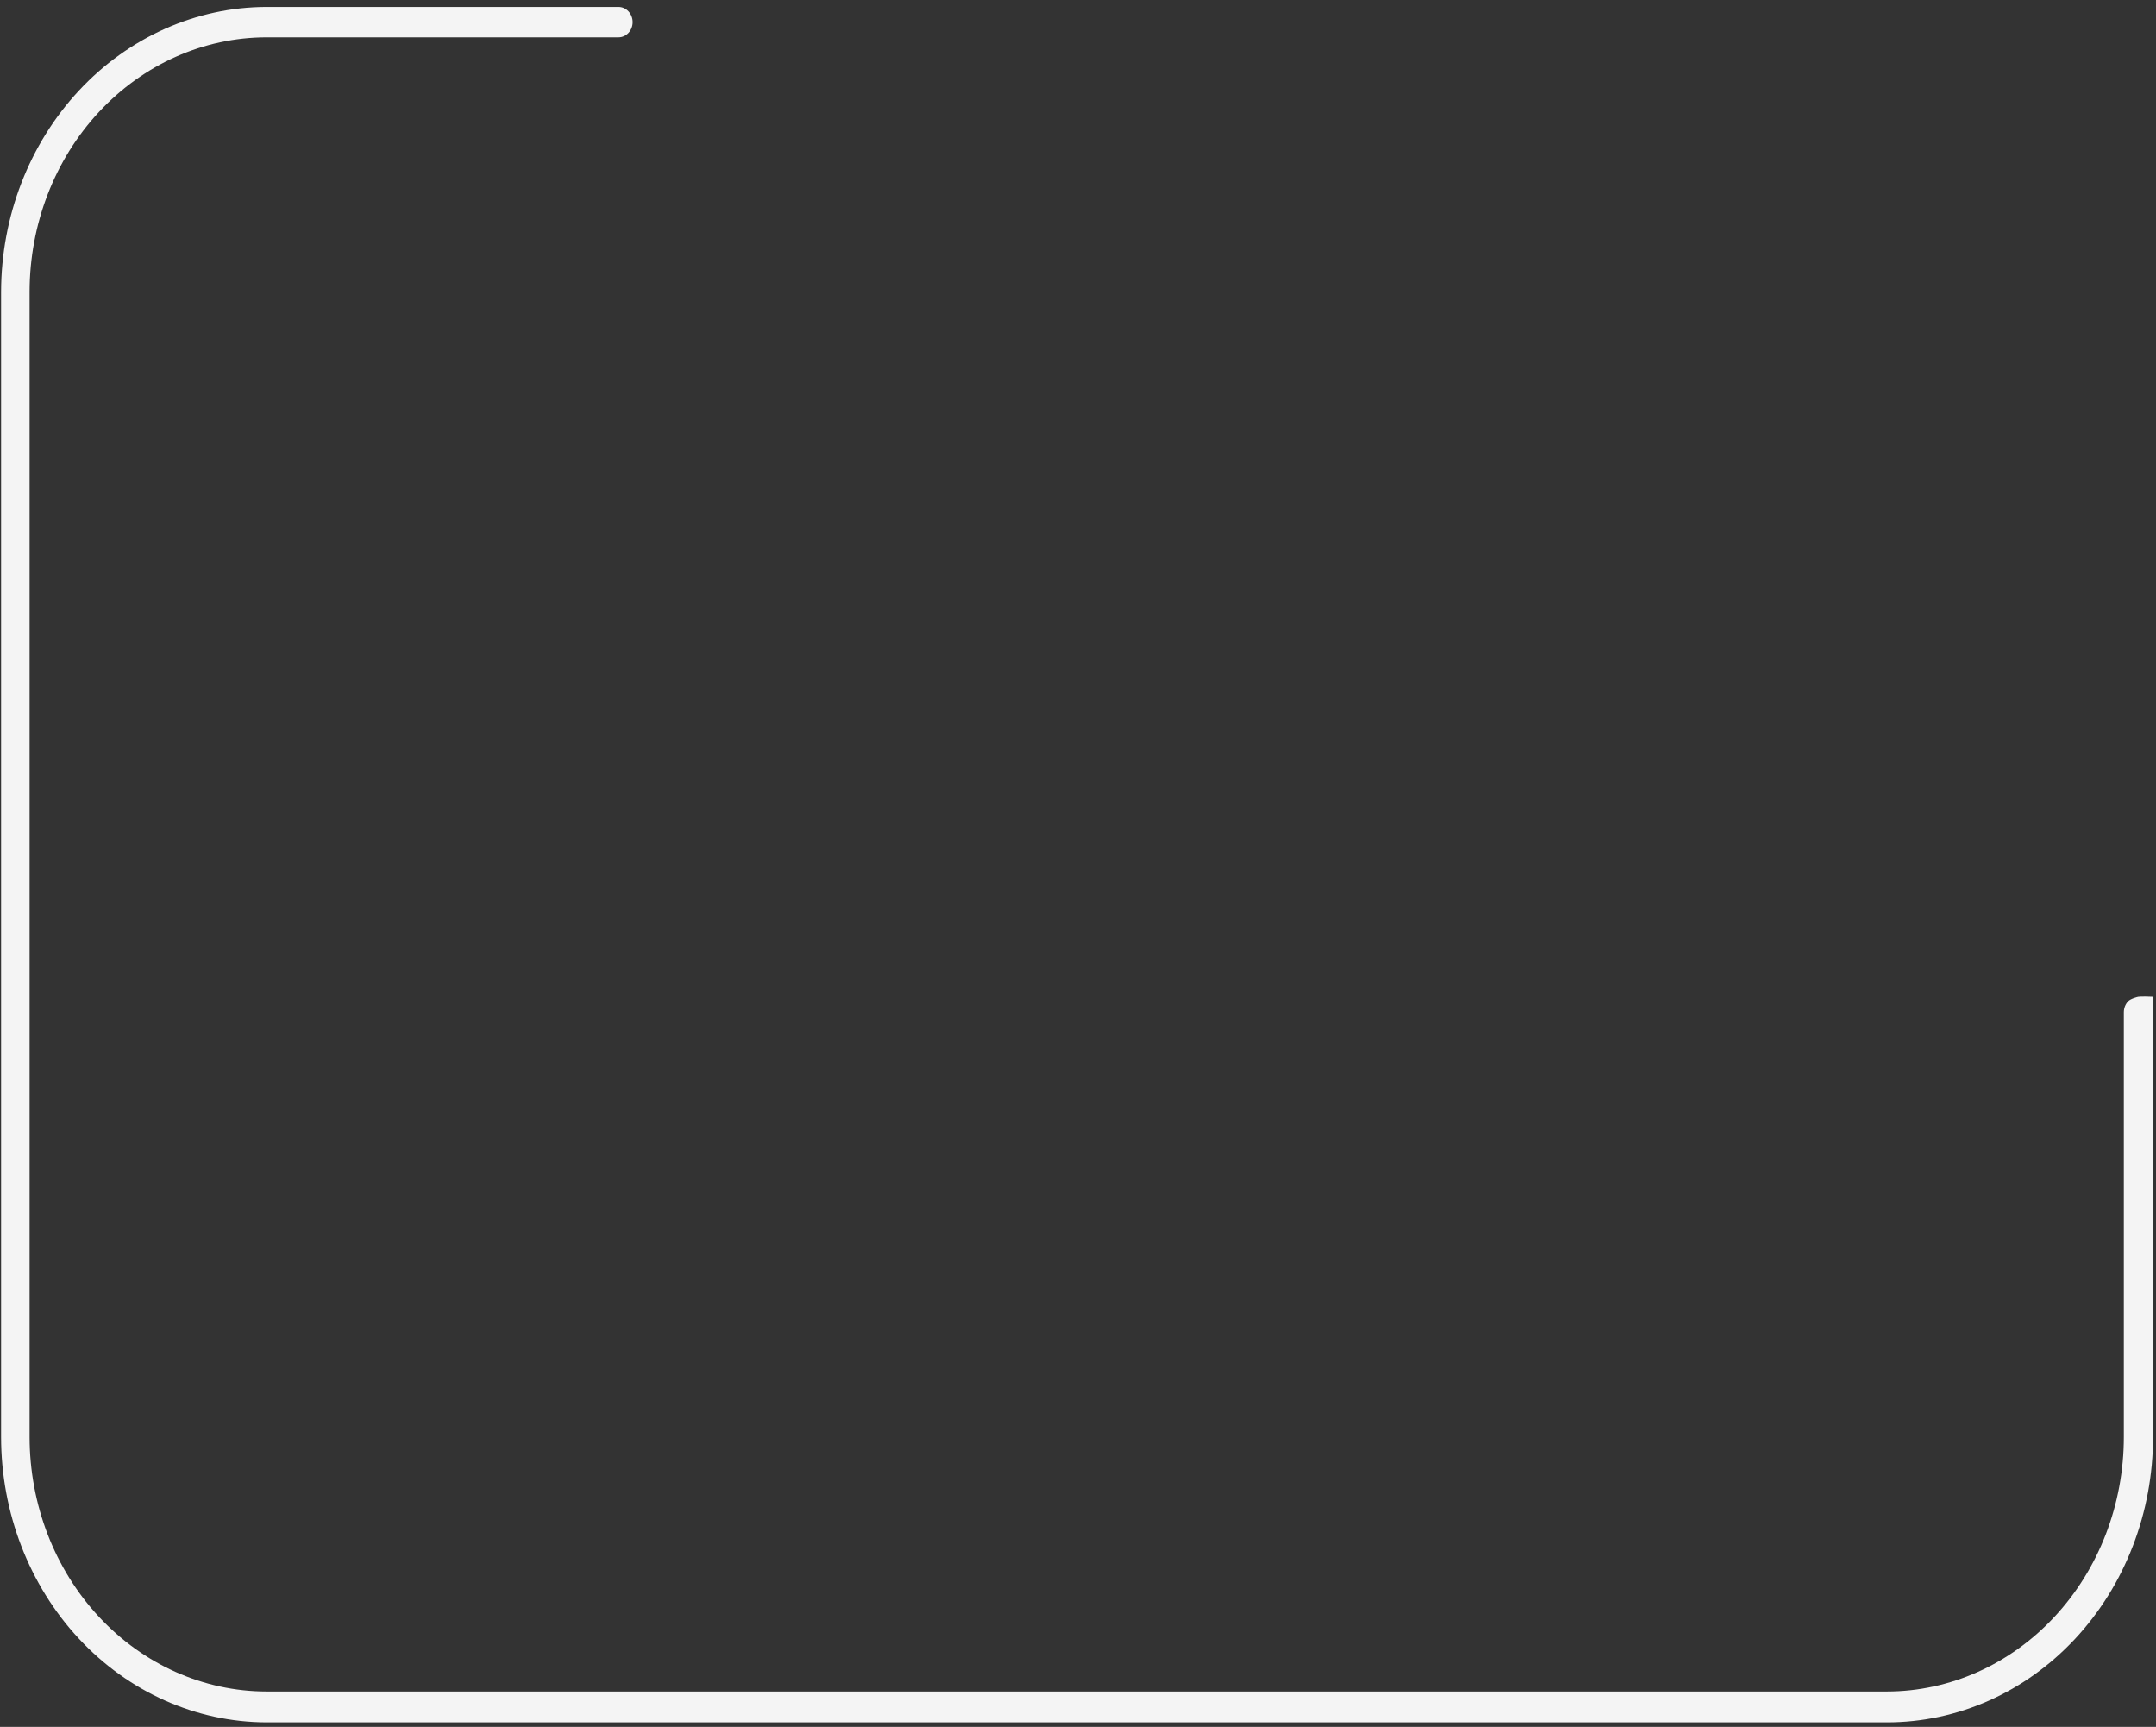 <svg width="271" height="217" viewBox="0 0 271 217" fill="none" xmlns="http://www.w3.org/2000/svg">
<rect x="0" y="0" width="271" height="217" fill="#333333" stroke="none"/>
<path d="M33.499 216.434H237.177C241.569 216.438 245.918 215.513 249.976 213.712C254.035 211.911 257.722 209.269 260.829 205.938C263.936 202.606 266.4 198.65 268.081 194.295C269.763 189.94 270.628 185.273 270.628 180.559V129.108C270.628 126.371 270.628 126.131 270.628 125.261C269.152 125.196 268.763 125.261 268.763 125.261C268.763 125.261 267.825 125.465 267.486 125.829C267.147 126.193 266.957 126.686 266.957 127.2V180.559C266.957 189.04 263.82 197.173 258.236 203.173C252.653 209.173 245.078 212.547 237.177 212.556H33.499C25.599 212.547 18.024 209.173 12.44 203.173C6.856 197.173 3.72 189.04 3.72 180.559V36.684C3.72 28.204 6.856 20.07 12.44 14.07C18.024 8.071 25.599 4.696 33.499 4.688H77.731C78.203 4.688 78.655 4.487 78.988 4.129C79.322 3.771 79.509 3.286 79.509 2.78C79.509 2.274 79.322 1.789 78.988 1.431C78.655 1.073 78.203 0.872 77.731 0.872H33.499C24.655 0.889 16.178 4.667 9.925 11.38C3.671 18.092 0.151 27.191 0.136 36.684V180.559C0.136 190.063 3.649 199.178 9.904 205.904C16.159 212.63 24.645 216.417 33.499 216.434Z" fill="#F4F4F4"/>
</svg>
